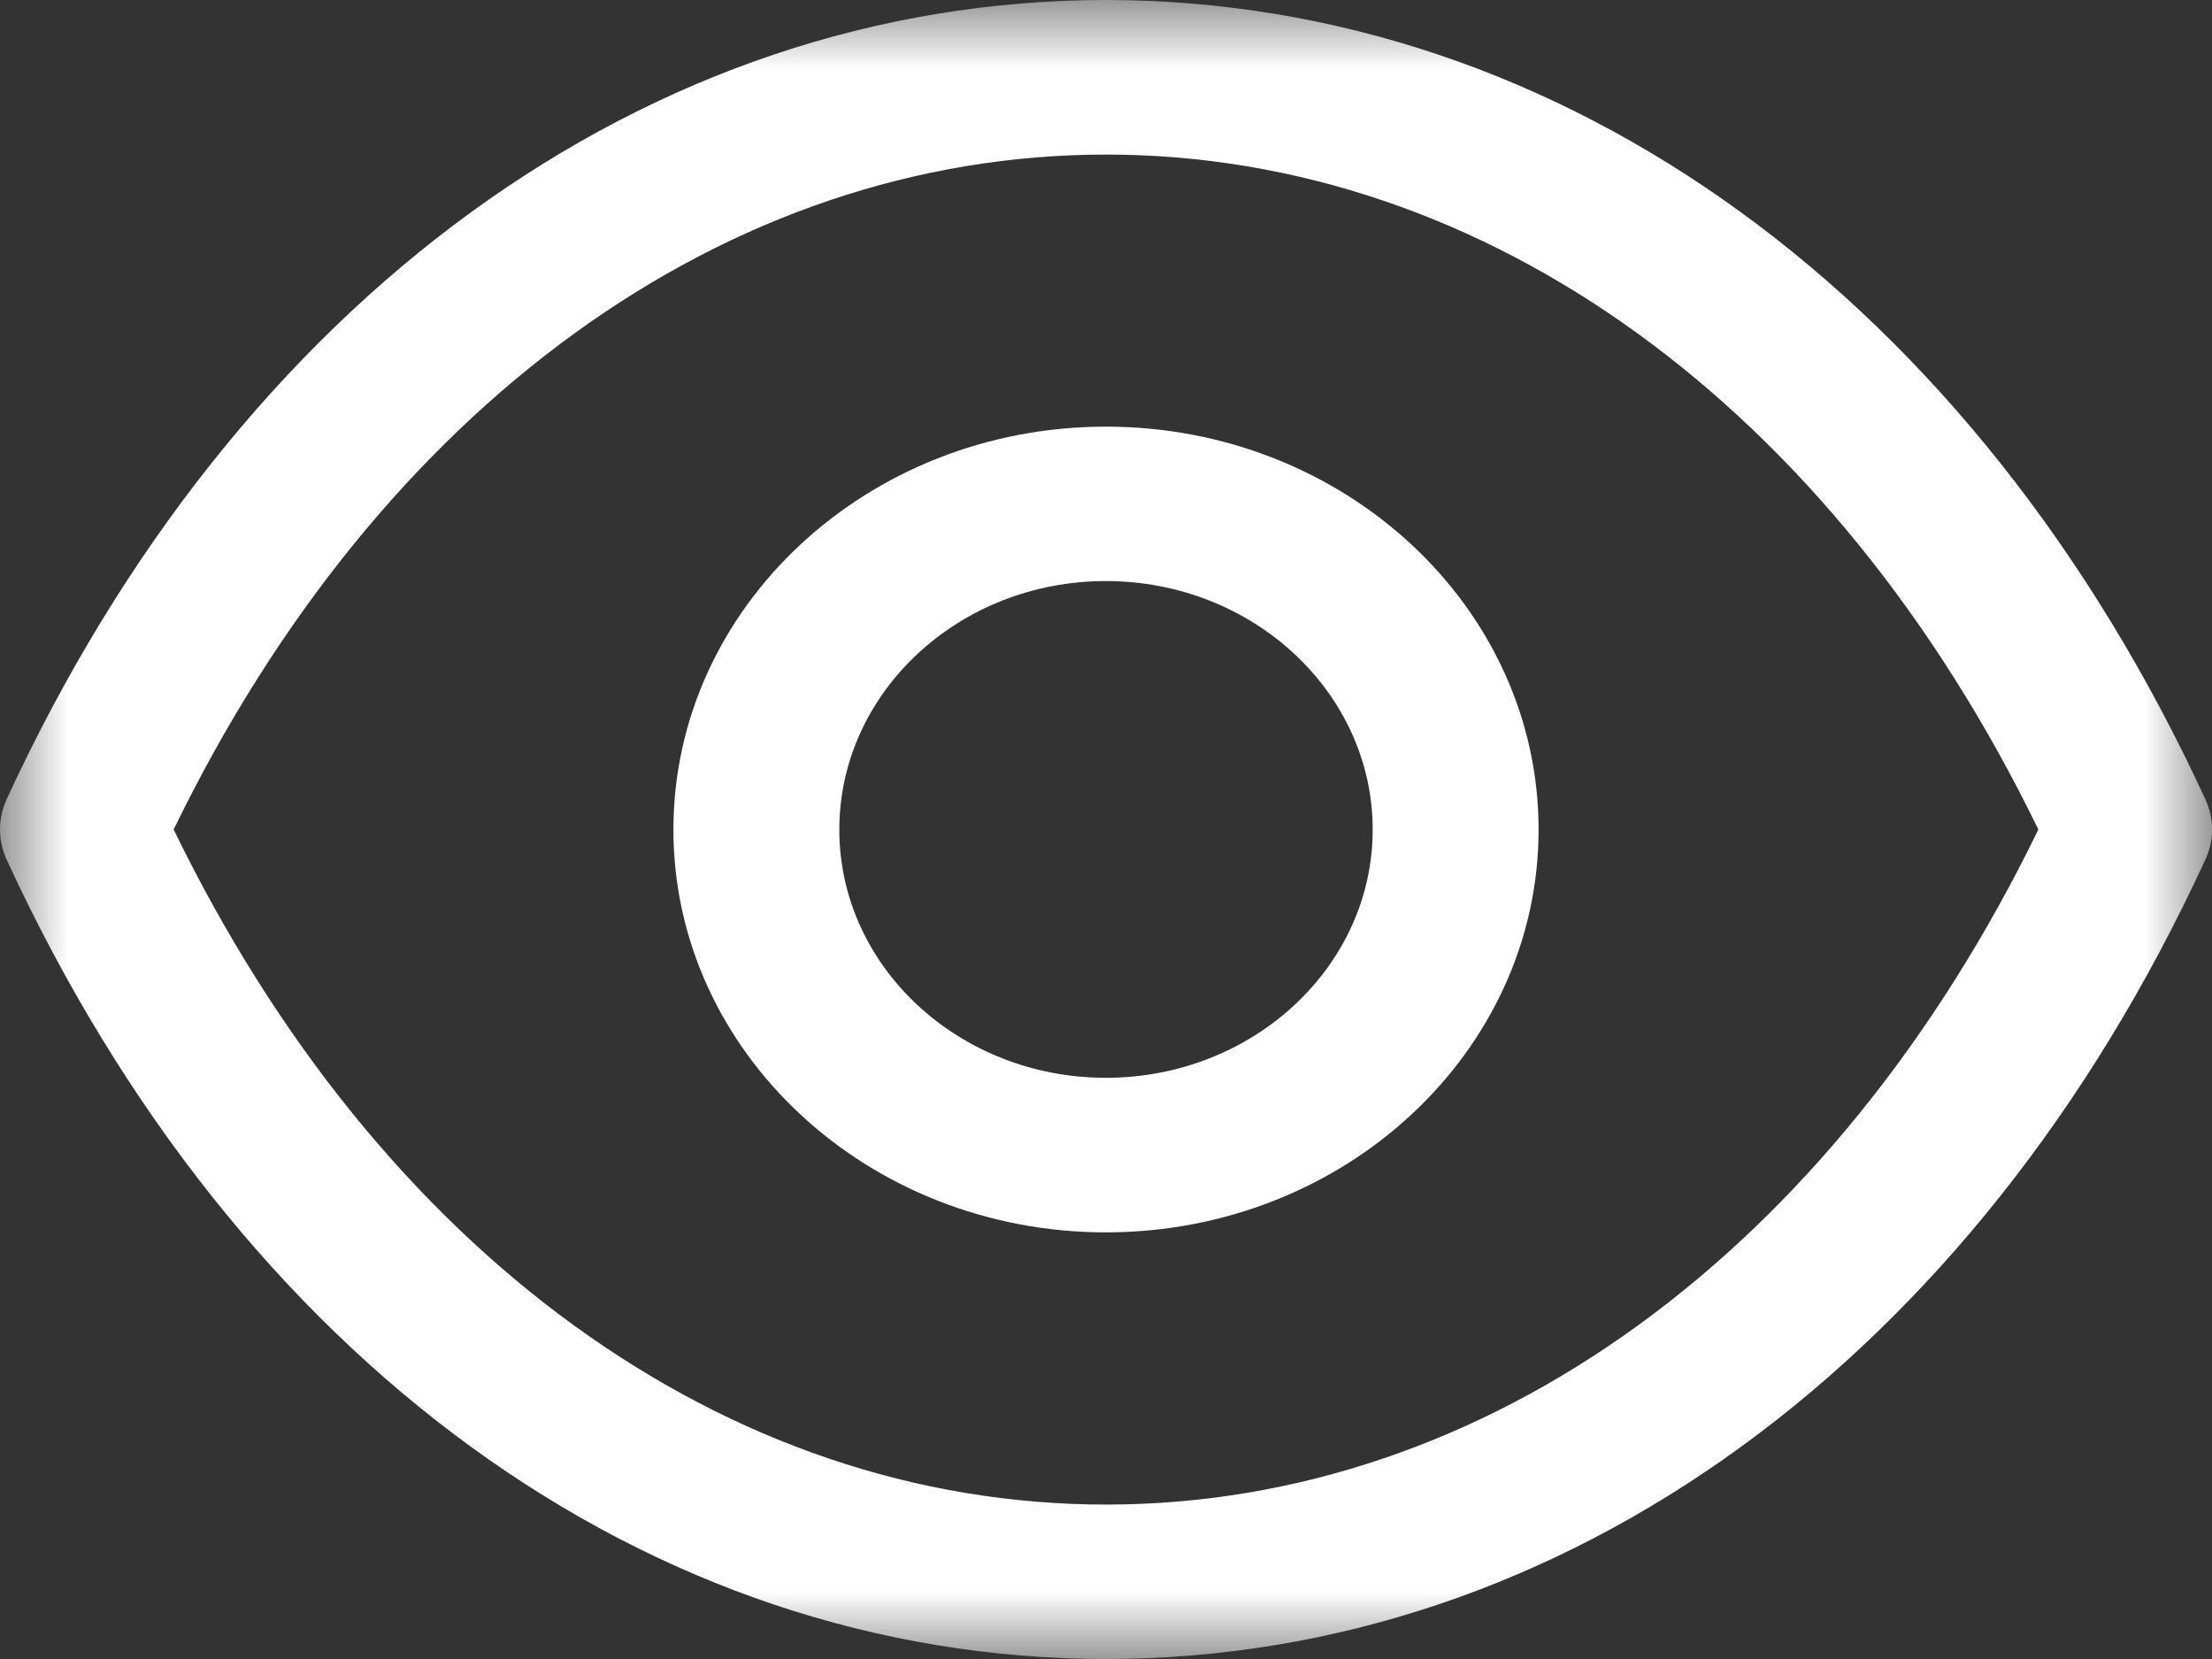 <svg width="16" height="12" viewBox="0 0 16 12" fill="none" xmlns="http://www.w3.org/2000/svg">
<rect x="0" y="0" width="16" height="12" fill="#333333" stroke="none"/>
<path fill-rule="evenodd" clip-rule="evenodd" d="M7.999 4.203C6.935 4.203 6.071 5.01 6.071 6.001C6.071 6.991 6.935 7.796 7.999 7.796C9.063 7.796 9.929 6.991 9.929 6.001C9.929 5.01 9.063 4.203 7.999 4.203ZM7.999 8.914C6.274 8.914 4.871 7.607 4.871 6.001C4.871 4.393 6.274 3.086 7.999 3.086C9.725 3.086 11.129 4.393 11.129 6.001C11.129 7.607 9.725 8.914 7.999 8.914Z" fill="white"/>
<mask id="mask0_6_1909" style="mask-type:luminance" maskUnits="userSpaceOnUse" x="0" y="0" width="16" height="13">
<path fill-rule="evenodd" clip-rule="evenodd" d="M0 0H16V12H0V0Z" fill="white"/>
</mask>
<g mask="url(#mask0_6_1909)">
<path fill-rule="evenodd" clip-rule="evenodd" d="M1.256 6C2.744 9.062 5.25 10.882 8 10.883C10.749 10.882 13.256 9.062 14.744 6C13.256 2.939 10.749 1.119 8 1.118C5.251 1.119 2.744 2.939 1.256 6ZM8.001 12H7.998H7.997C4.689 11.998 1.717 9.838 0.049 6.22C-0.016 6.08 -0.016 5.92 0.049 5.779C1.717 2.163 4.689 0.003 7.997 0C7.999 -0 7.999 -0 8 0C8.001 -0 8.001 -0 8.002 0C11.311 0.003 14.282 2.163 15.951 5.779C16.017 5.92 16.017 6.08 15.951 6.22C14.283 9.838 11.311 11.998 8.002 12H8.001Z" fill="white"/>
</g>
</svg>
